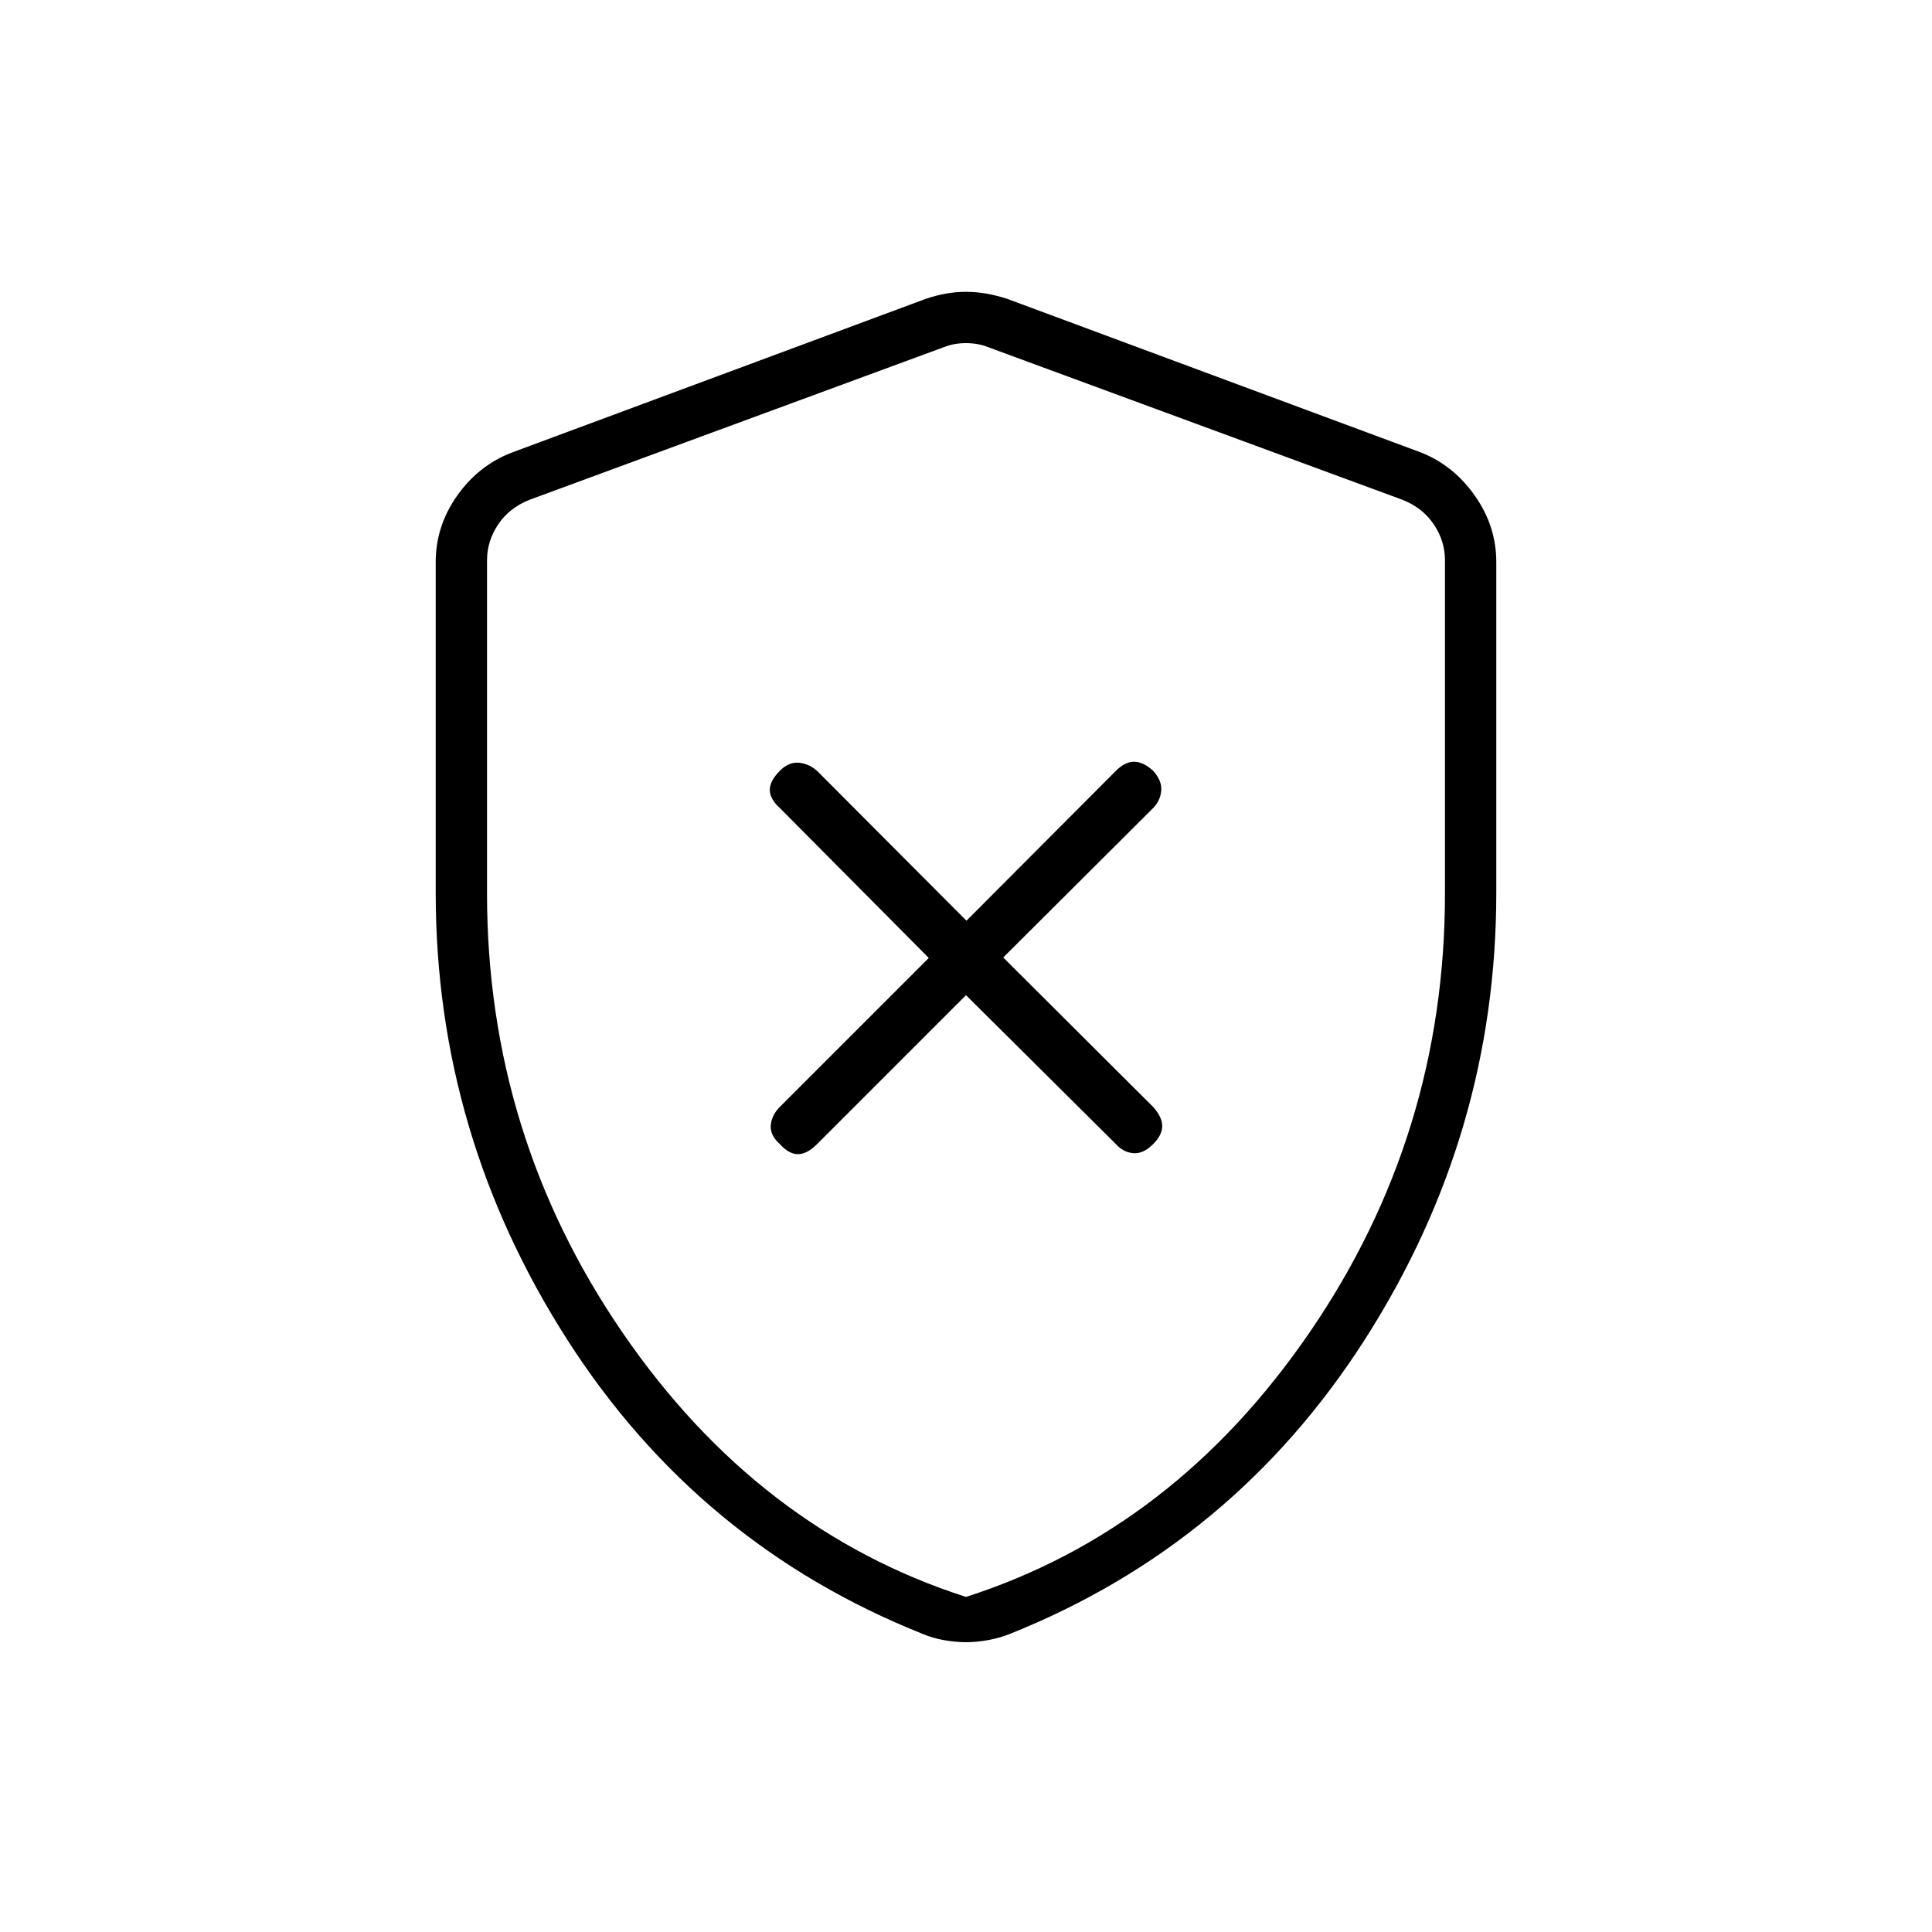 <svg xmlns="http://www.w3.org/2000/svg" height="24" viewBox="0 -960 960 960" width="24"><path d="m480-465.5 74.42 73.92Q558-387.5 563-387t10-4.5q4.5-4.5 4.5-9t-4.58-9.54l-74.42-74.19 74.42-74.19Q576.5-562 577-567t-4-10q-5-4.5-9.5-4.5t-9.08 4.58l-74.19 74.42-74.19-74.42Q402-580.5 397-581q-5-.5-9.5 4-5 5-5 9.5t5.08 9.08L461.5-484l-74 74q-4 4-4.5 9t4.5 9.5q4.5 5 9 5t9.5-5l74-74Zm0 321.5q-5.08 0-10.8-1-5.72-1-10.44-3Q347-192.5 281.75-294.5q-65.25-102-65.25-221.82v-164.4q0-17.76 10.52-32.79Q237.55-728.55 254-735l206-76.5q10.25-3.5 20-3.5t20.5 3.5l206 76.5q15.95 6.45 26.48 21.49 10.52 15.03 10.52 32.79v164.4q0 119.82-65.25 221.82T501.5-148q-5.14 2-10.78 3T480-144Zm0-22.5q103.37-33.19 170.68-131.35Q718-396.02 718-516v-165.61q0-9.5-5.5-17.75T697-711.61L491-787.5q-5-2-11-2t-11 2l-206 75.89q-10 4-15.5 12.25t-5.5 17.75V-516q0 119.98 67.32 218.15Q376.63-199.69 480-166.5Zm0-311.5Z"/></svg>